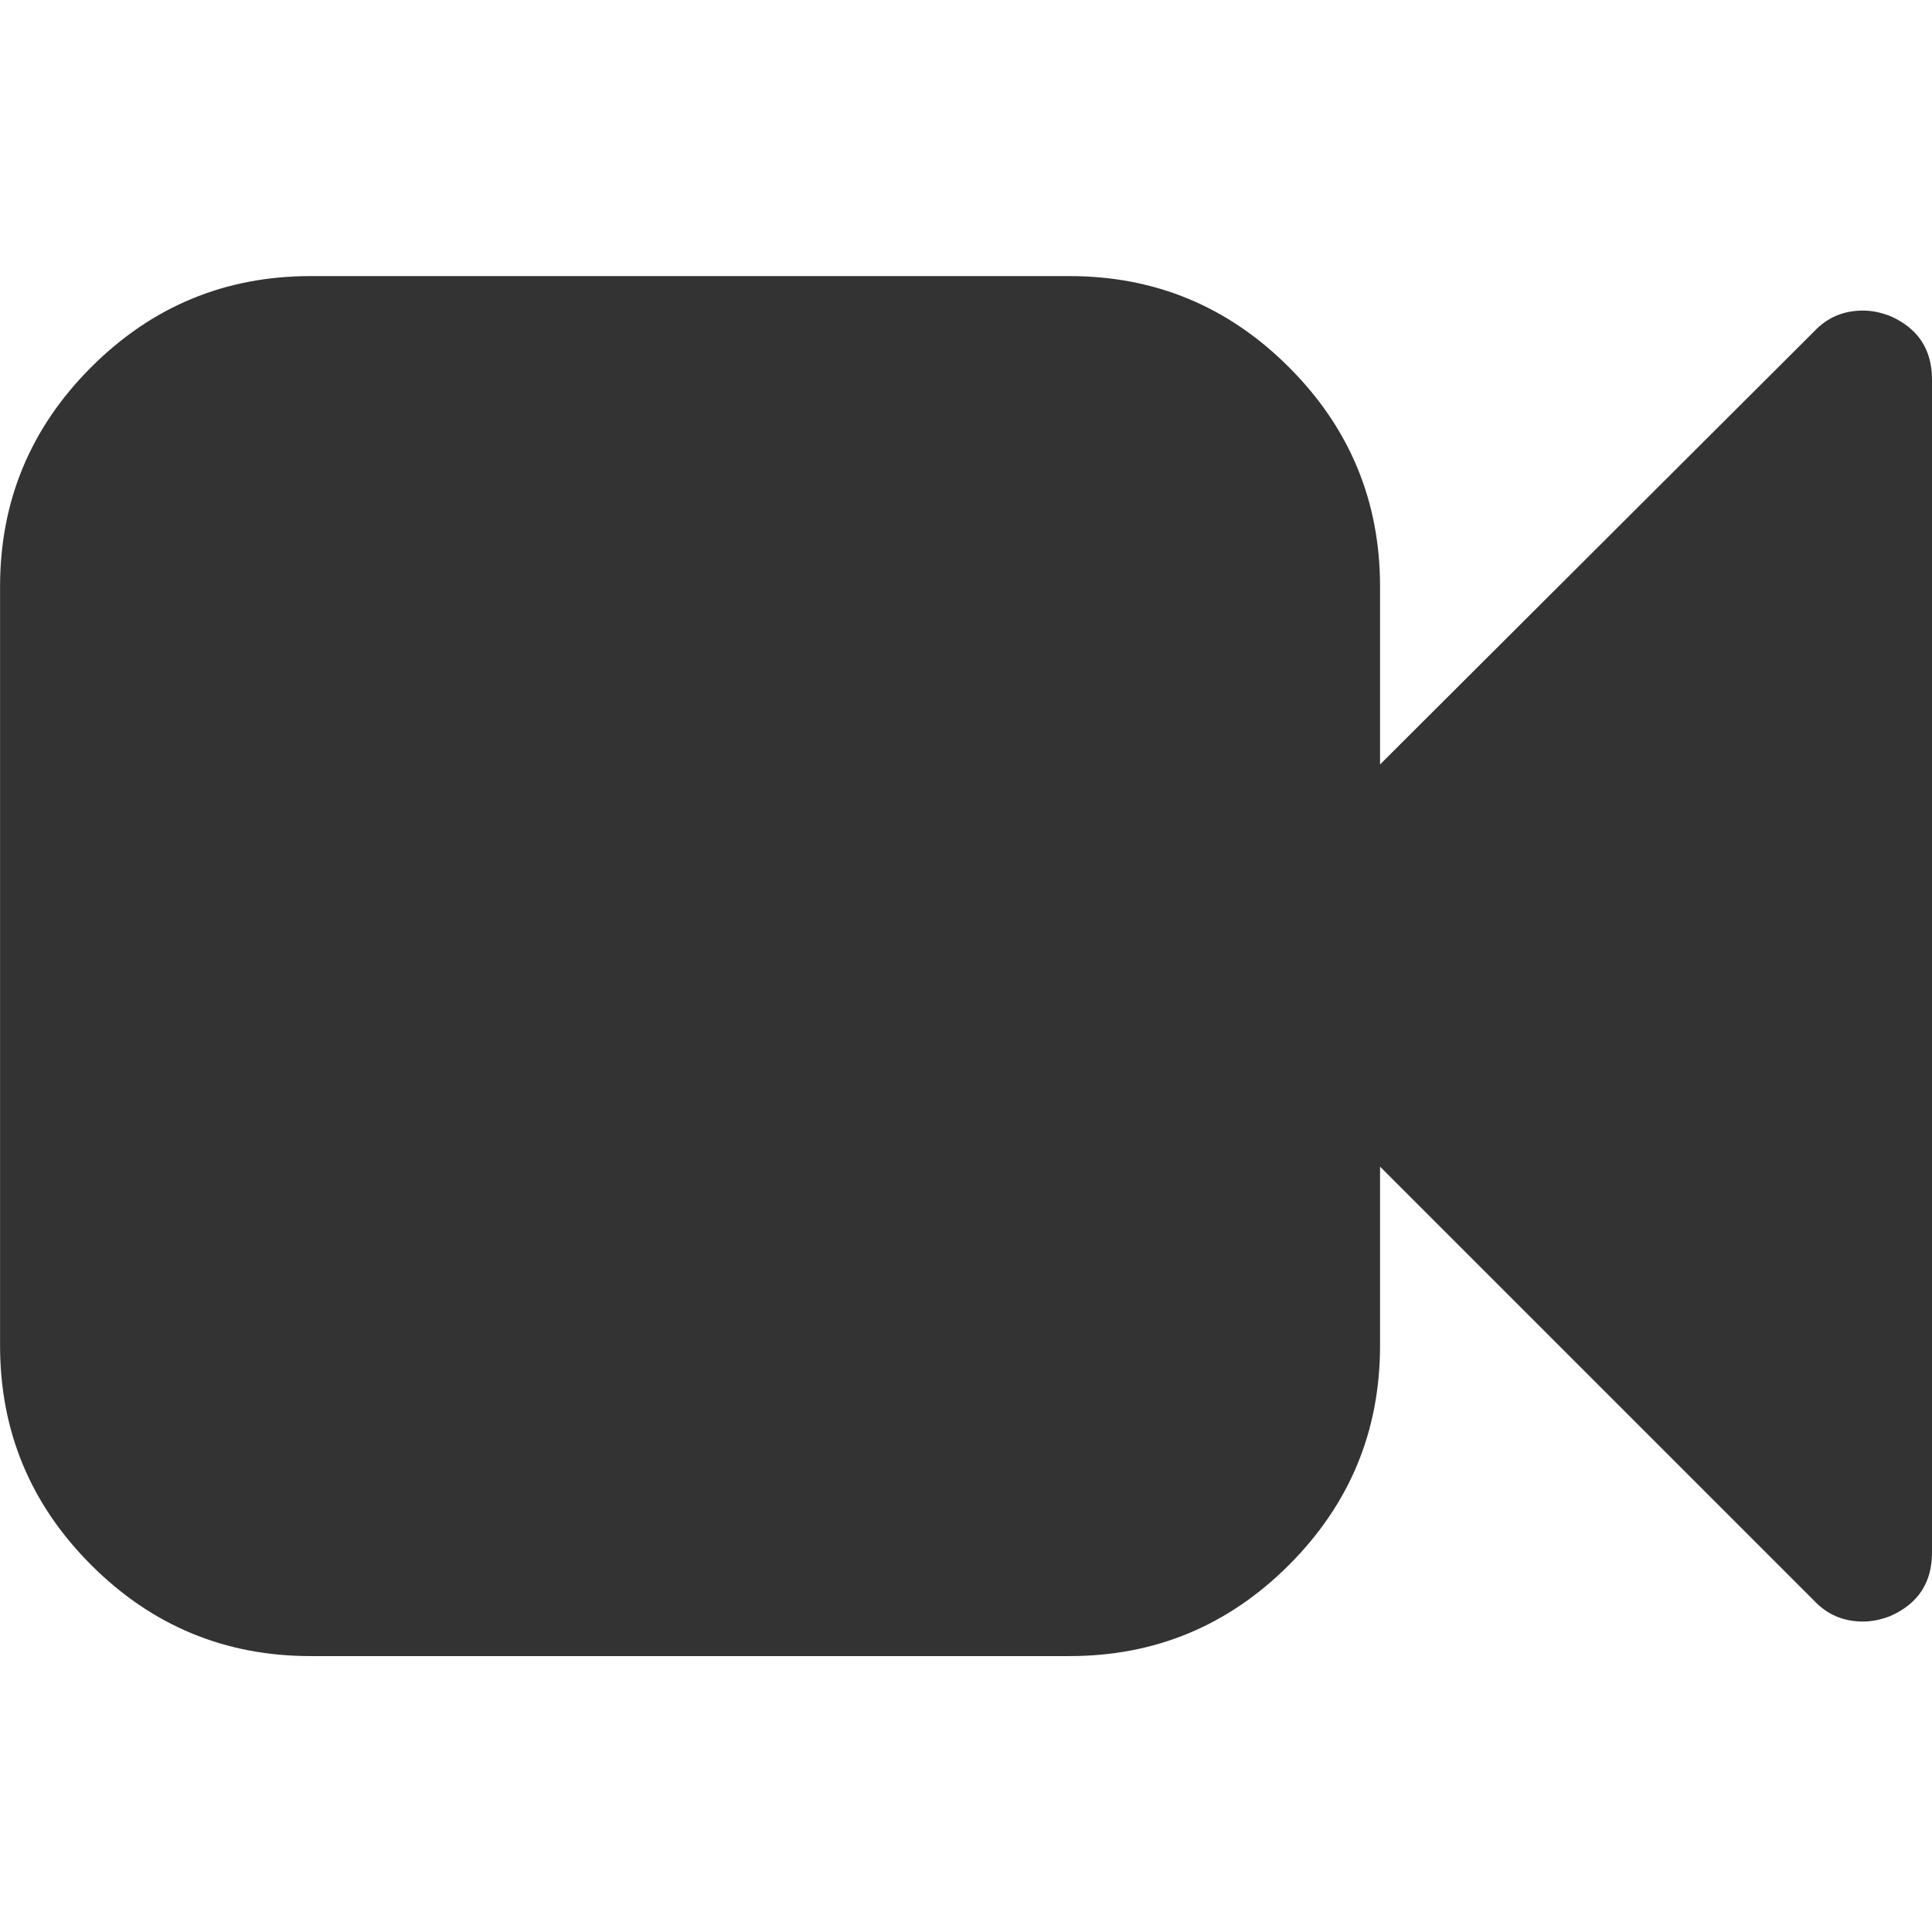 <?xml version="1.0" encoding="utf-8"?>
<!-- Generated by IcoMoon.io -->
<!DOCTYPE svg PUBLIC "-//W3C//DTD SVG 1.1//EN" "http://www.w3.org/Graphics/SVG/1.1/DTD/svg11.dtd">
<svg version="1.1" xmlns="http://www.w3.org/2000/svg" xmlns:xlink="http://www.w3.org/1999/xlink" width="32" height="32" viewBox="0 0 32 32">
<g>
</g>
	<path d="M32 6.286v19.429q0 0.75-0.696 1.054-0.232 0.089-0.446 0.089-0.482 0-0.804-0.339l-7.196-7.196v2.964q0 2.125-1.509 3.634t-3.634 1.509h-12.571q-2.125 0-3.634-1.509t-1.509-3.634v-12.571q0-2.125 1.509-3.634t3.634-1.509h12.571q2.125 0 3.634 1.509t1.509 3.634v2.946l7.196-7.179q0.321-0.339 0.804-0.339 0.214 0 0.446 0.089 0.696 0.304 0.696 1.054z" fill="#333333" />
</svg>
